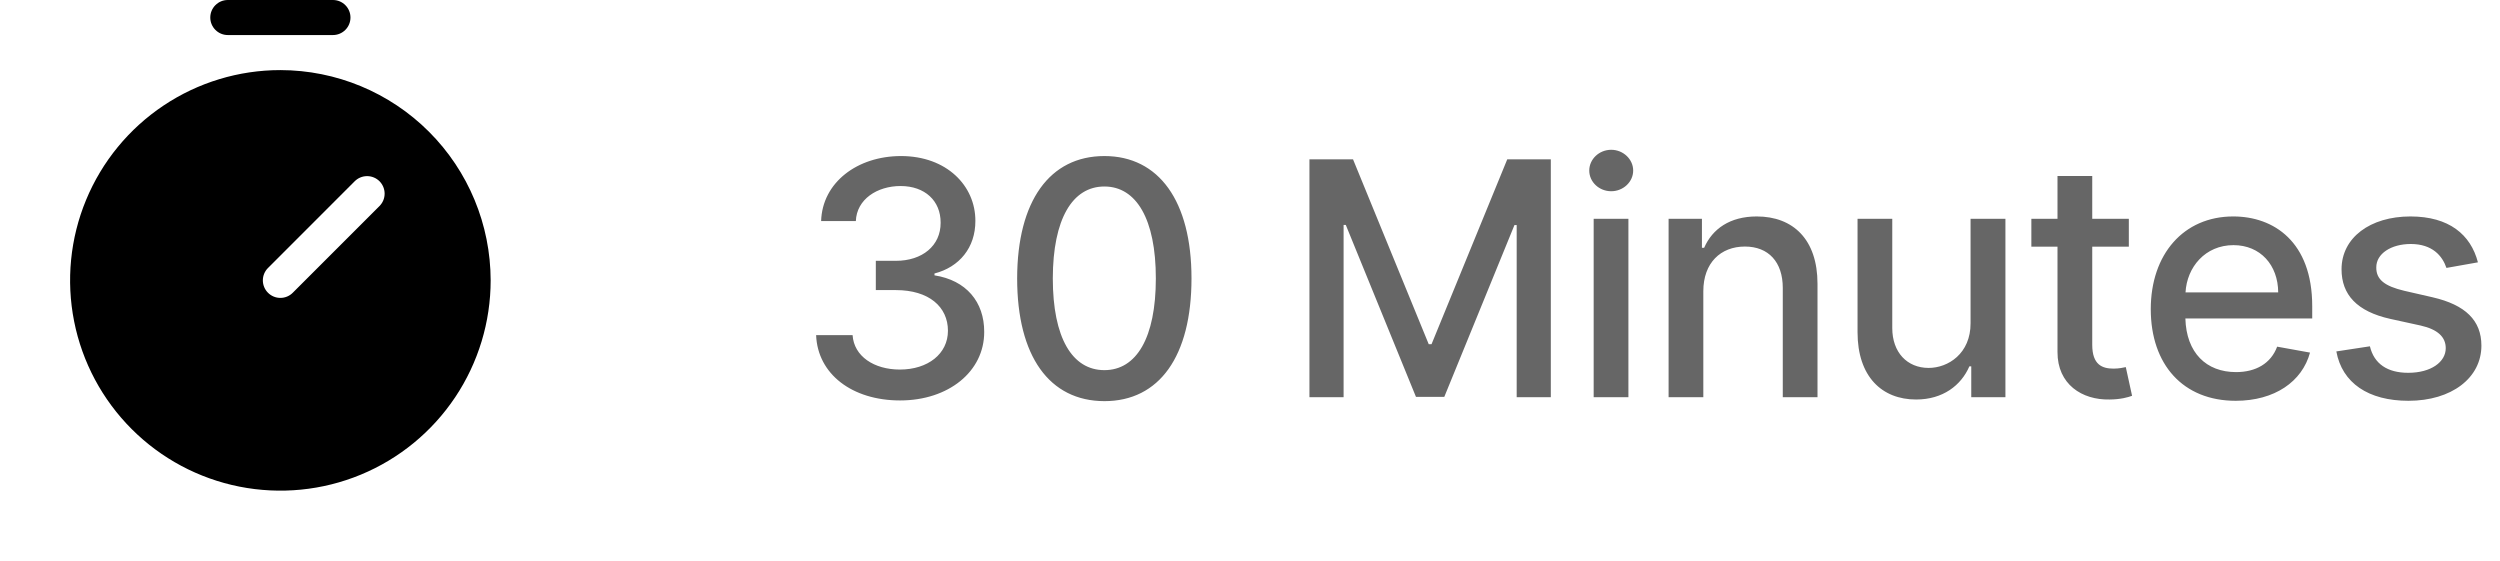 <svg width="107" height="24" viewBox="0 0 107 24" fill="none" xmlns="http://www.w3.org/2000/svg">
<path d="M9.75 1.5H14.25C14.449 1.5 14.64 1.421 14.78 1.28C14.921 1.14 15 0.949 15 0.75C15 0.551 14.921 0.36 14.78 0.22C14.64 0.079 14.449 0 14.25 0L9.75 0C9.551 0 9.36 0.079 9.22 0.22C9.079 0.36 9 0.551 9 0.75C9 0.949 9.079 1.14 9.22 1.28C9.36 1.421 9.551 1.5 9.75 1.5Z" fill="black"/>
<path d="M12 3C10.22 3 8.48 3.528 7 4.517C5.52 5.506 4.366 6.911 3.685 8.556C3.004 10.2 2.826 12.01 3.173 13.756C3.52 15.502 4.377 17.105 5.636 18.364C6.895 19.623 8.498 20.48 10.244 20.827C11.99 21.174 13.8 20.996 15.444 20.315C17.089 19.634 18.494 18.48 19.483 17C20.472 15.52 21 13.78 21 12C20.997 9.614 20.048 7.326 18.361 5.639C16.674 3.952 14.386 3.003 12 3ZM16.243 8.818L12.53 12.53C12.461 12.6 12.378 12.655 12.287 12.693C12.196 12.731 12.098 12.75 12 12.75C11.902 12.75 11.804 12.731 11.713 12.693C11.622 12.655 11.539 12.6 11.47 12.53C11.4 12.461 11.345 12.378 11.307 12.287C11.269 12.196 11.25 12.098 11.25 12C11.25 11.902 11.269 11.804 11.307 11.713C11.345 11.622 11.4 11.539 11.47 11.47L15.182 7.757C15.252 7.688 15.334 7.632 15.425 7.595C15.516 7.557 15.614 7.538 15.712 7.538C15.811 7.538 15.908 7.557 15.999 7.595C16.09 7.632 16.173 7.688 16.243 7.757C16.312 7.827 16.367 7.91 16.405 8.001C16.443 8.092 16.462 8.189 16.462 8.288C16.462 8.386 16.443 8.484 16.405 8.575C16.367 8.666 16.312 8.748 16.243 8.818H16.243Z" fill="black"/>
<path d="M38.524 17.139C40.602 17.139 42.129 15.896 42.124 14.206C42.129 12.918 41.348 11.994 39.996 11.785V11.705C41.06 11.432 41.751 10.597 41.746 9.453C41.751 7.957 40.523 6.679 38.564 6.679C36.695 6.679 35.193 7.808 35.144 9.463H36.63C36.665 8.528 37.545 7.962 38.544 7.962C39.583 7.962 40.264 8.593 40.259 9.533C40.264 10.517 39.474 11.163 38.345 11.163H37.485V12.416H38.345C39.757 12.416 40.572 13.132 40.572 14.156C40.572 15.146 39.712 15.817 38.514 15.817C37.41 15.817 36.55 15.25 36.491 14.345H34.93C34.994 16.006 36.466 17.139 38.524 17.139ZM47.268 17.169C49.619 17.169 50.996 15.25 50.996 11.914C50.996 8.603 49.599 6.679 47.268 6.679C44.931 6.679 43.539 8.598 43.534 11.914C43.534 15.245 44.911 17.164 47.268 17.169ZM47.268 15.842C45.891 15.842 45.06 14.46 45.06 11.914C45.065 9.379 45.895 7.982 47.268 7.982C48.635 7.982 49.47 9.379 49.47 11.914C49.47 14.46 48.64 15.842 47.268 15.842ZM56.044 6.818V17H57.506V9.627H57.6L60.603 16.985H61.816L64.819 9.632H64.914V17H66.375V6.818H64.511L61.269 14.733H61.15L57.909 6.818H56.044ZM68.209 17H69.696V9.364H68.209V17ZM68.96 8.185C69.472 8.185 69.9 7.788 69.9 7.3C69.9 6.813 69.472 6.411 68.96 6.411C68.443 6.411 68.02 6.813 68.02 7.3C68.02 7.788 68.443 8.185 68.96 8.185ZM72.902 12.466C72.902 11.248 73.648 10.552 74.682 10.552C75.691 10.552 76.303 11.213 76.303 12.322V17H77.789V12.143C77.789 10.254 76.75 9.264 75.189 9.264C74.041 9.264 73.29 9.796 72.937 10.607H72.843V9.364H71.416V17H72.902V12.466ZM84.34 13.833C84.345 15.131 83.381 15.747 82.546 15.747C81.626 15.747 80.989 15.081 80.989 14.042V9.364H79.503V14.221C79.503 16.115 80.542 17.099 82.009 17.099C83.157 17.099 83.938 16.493 84.29 15.678H84.37V17H85.832V9.364H84.34V13.833ZM91.114 9.364H89.548V7.534H88.061V9.364H86.942V10.557H88.061V15.066C88.056 16.453 89.115 17.124 90.288 17.099C90.761 17.095 91.079 17.005 91.253 16.94L90.984 15.712C90.885 15.732 90.701 15.777 90.462 15.777C89.98 15.777 89.548 15.618 89.548 14.758V10.557H91.114V9.364ZM95.687 17.154C97.353 17.154 98.531 16.334 98.869 15.091L97.462 14.837C97.194 15.558 96.547 15.926 95.702 15.926C94.429 15.926 93.574 15.101 93.534 13.629H98.963V13.102C98.963 10.343 97.313 9.264 95.583 9.264C93.455 9.264 92.053 10.885 92.053 13.232C92.053 15.603 93.435 17.154 95.687 17.154ZM93.54 12.516C93.599 11.432 94.385 10.492 95.593 10.492C96.746 10.492 97.502 11.347 97.507 12.516H93.54ZM106.055 11.228C105.747 10.04 104.817 9.264 103.167 9.264C101.441 9.264 100.218 10.174 100.218 11.526C100.218 12.61 100.875 13.331 102.307 13.649L103.599 13.932C104.335 14.097 104.678 14.425 104.678 14.902C104.678 15.494 104.047 15.956 103.072 15.956C102.182 15.956 101.611 15.573 101.432 14.822L99.995 15.041C100.243 16.393 101.367 17.154 103.082 17.154C104.927 17.154 106.204 16.175 106.204 14.793C106.204 13.714 105.518 13.048 104.116 12.724L102.903 12.446C102.063 12.247 101.7 11.964 101.705 11.447C101.7 10.86 102.336 10.443 103.182 10.443C104.106 10.443 104.534 10.954 104.708 11.467L106.055 11.228Z" fill="black" fill-opacity="0.6"/>
</svg>
